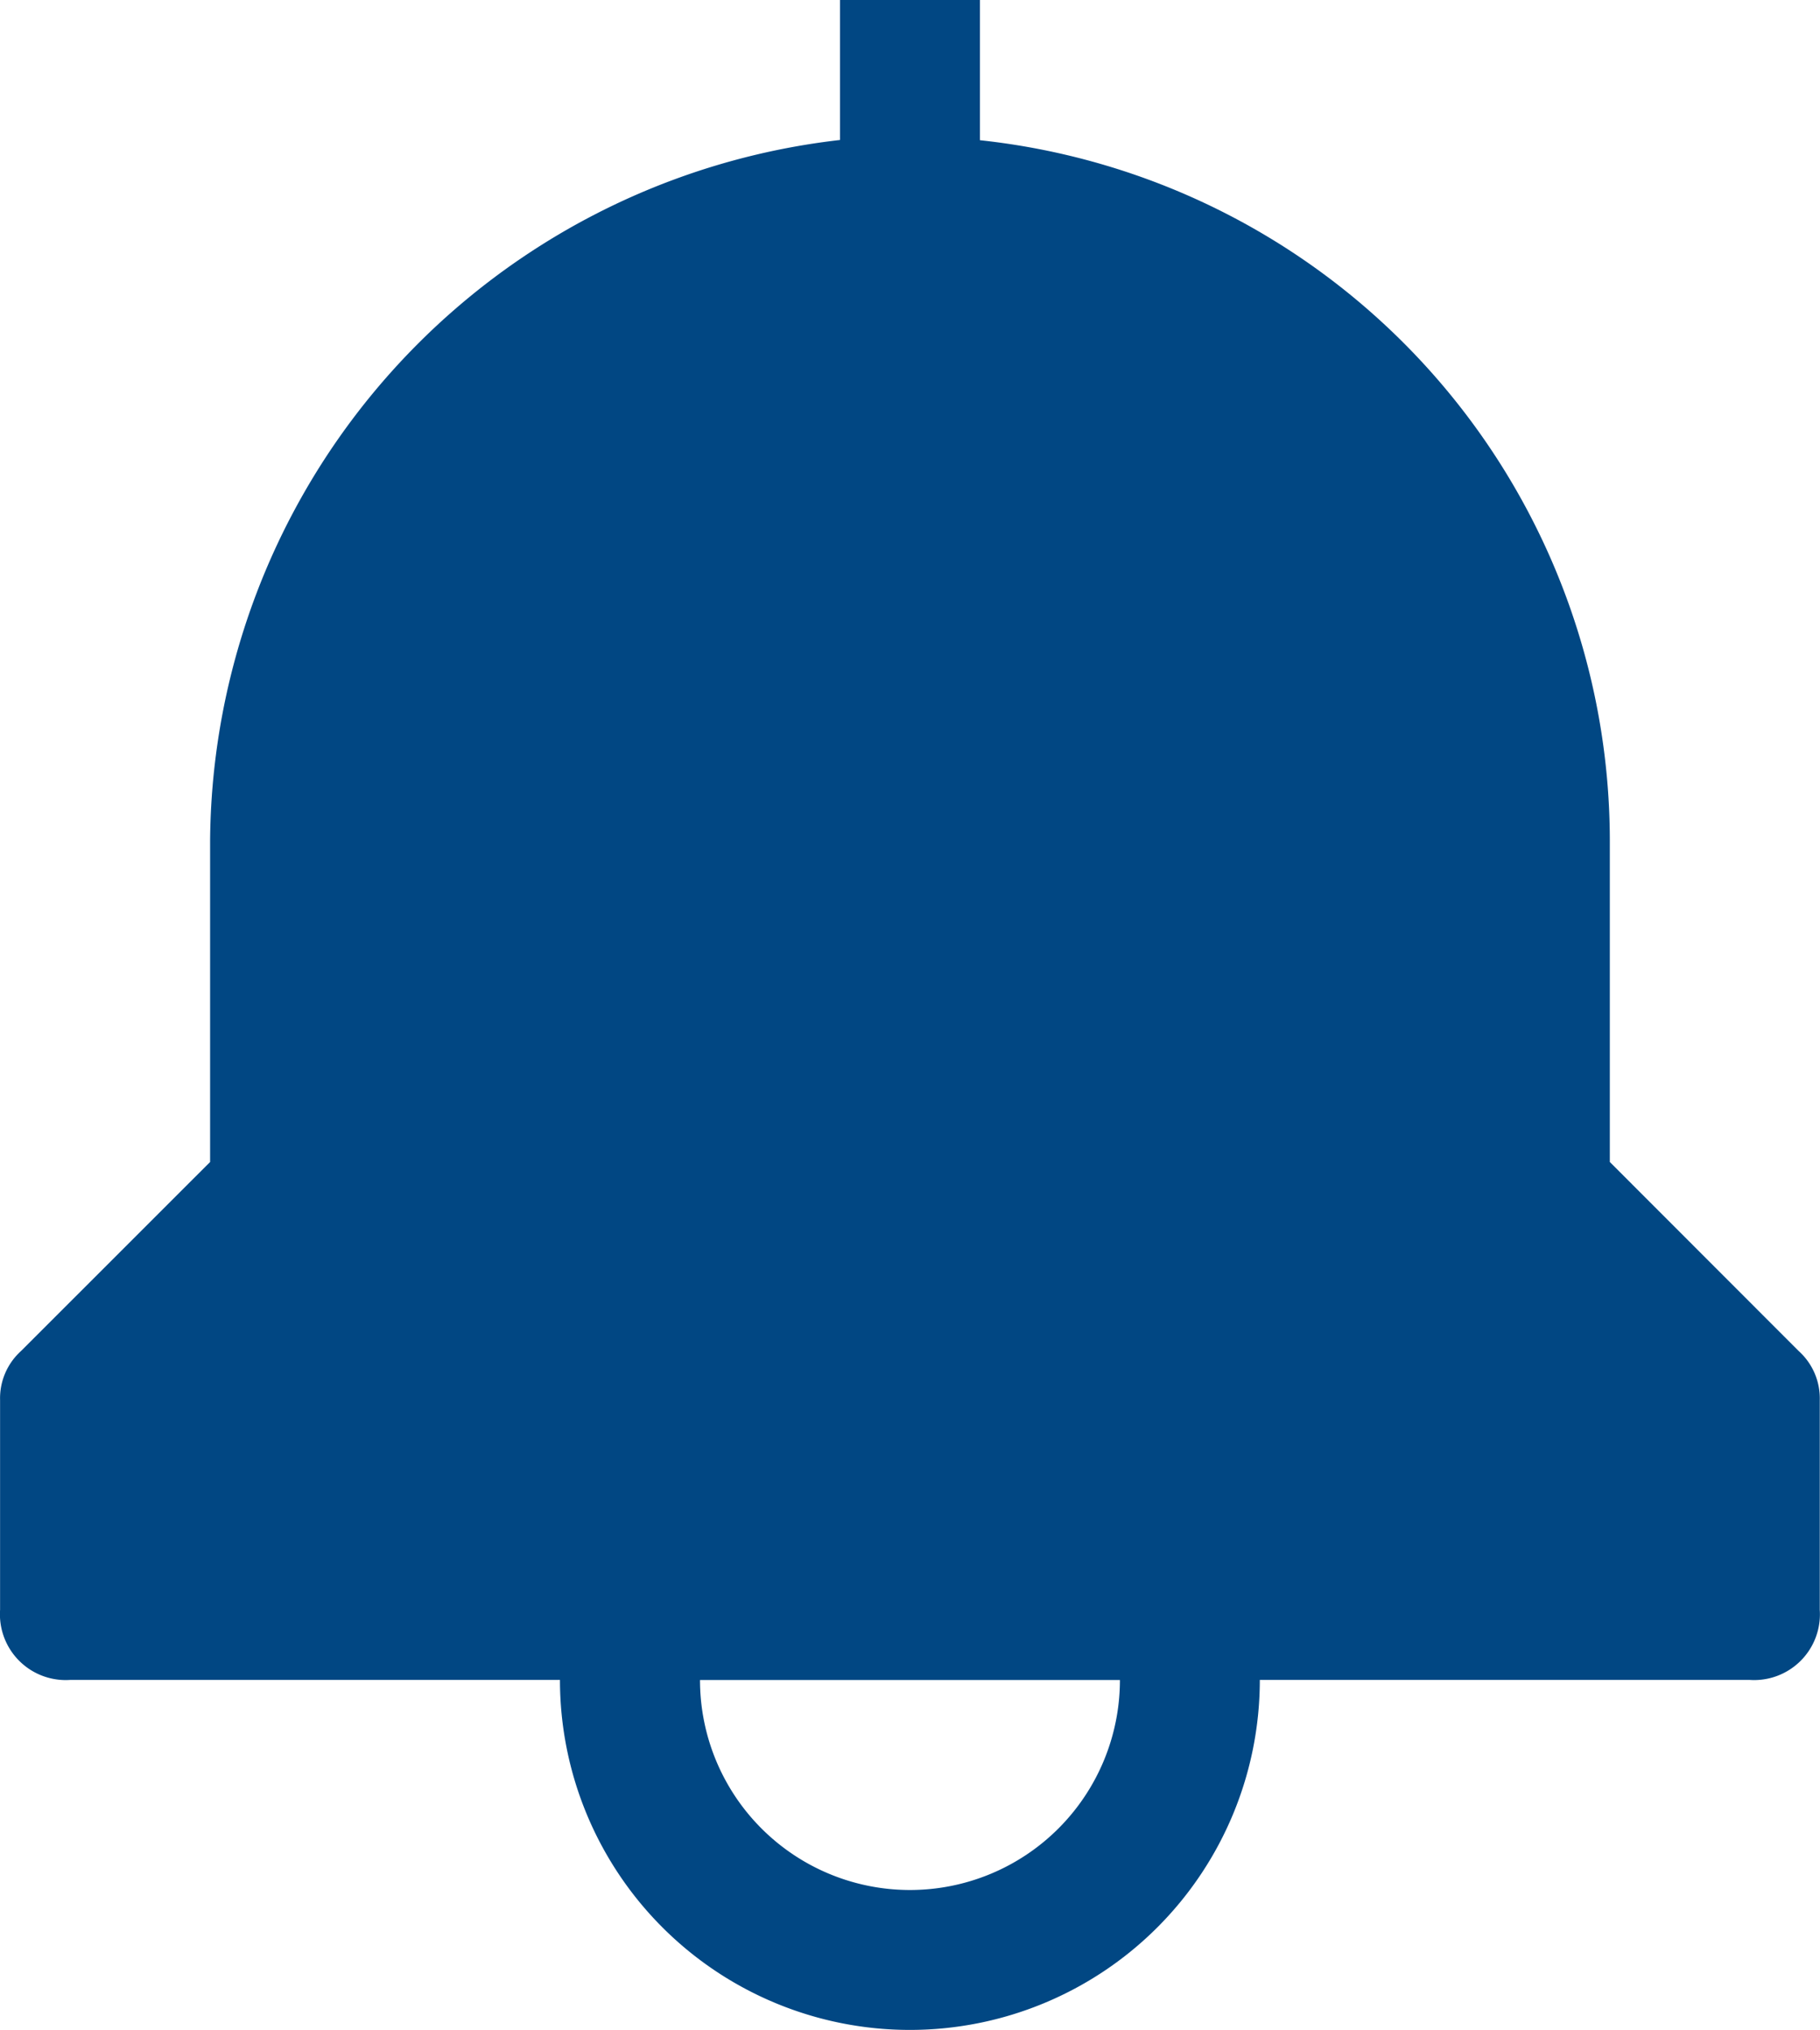 <svg xmlns="http://www.w3.org/2000/svg" width="24.211" height="27" viewBox="0 0 24.211 27"><defs><style>.a{fill:#014783;}</style></defs><path class="a" d="M27.3,19.094,24.788,16.58V12.3a9.376,9.376,0,0,0-8.379-9.31V1.125H14.547V2.987A9.45,9.45,0,0,0,6.168,12.3V16.58L3.653,19.094a.847.847,0,0,0-.279.651v2.793a.875.875,0,0,0,.931.931h6.517a4.655,4.655,0,0,0,9.31,0H26.65a.875.875,0,0,0,.931-.931V19.746A.847.847,0,0,0,27.3,19.094ZM15.478,26.263a2.793,2.793,0,0,1-2.793-2.793h5.586a2.793,2.793,0,0,1-2.793,2.793Z" transform="translate(-3.373 -1.125)"/></svg>